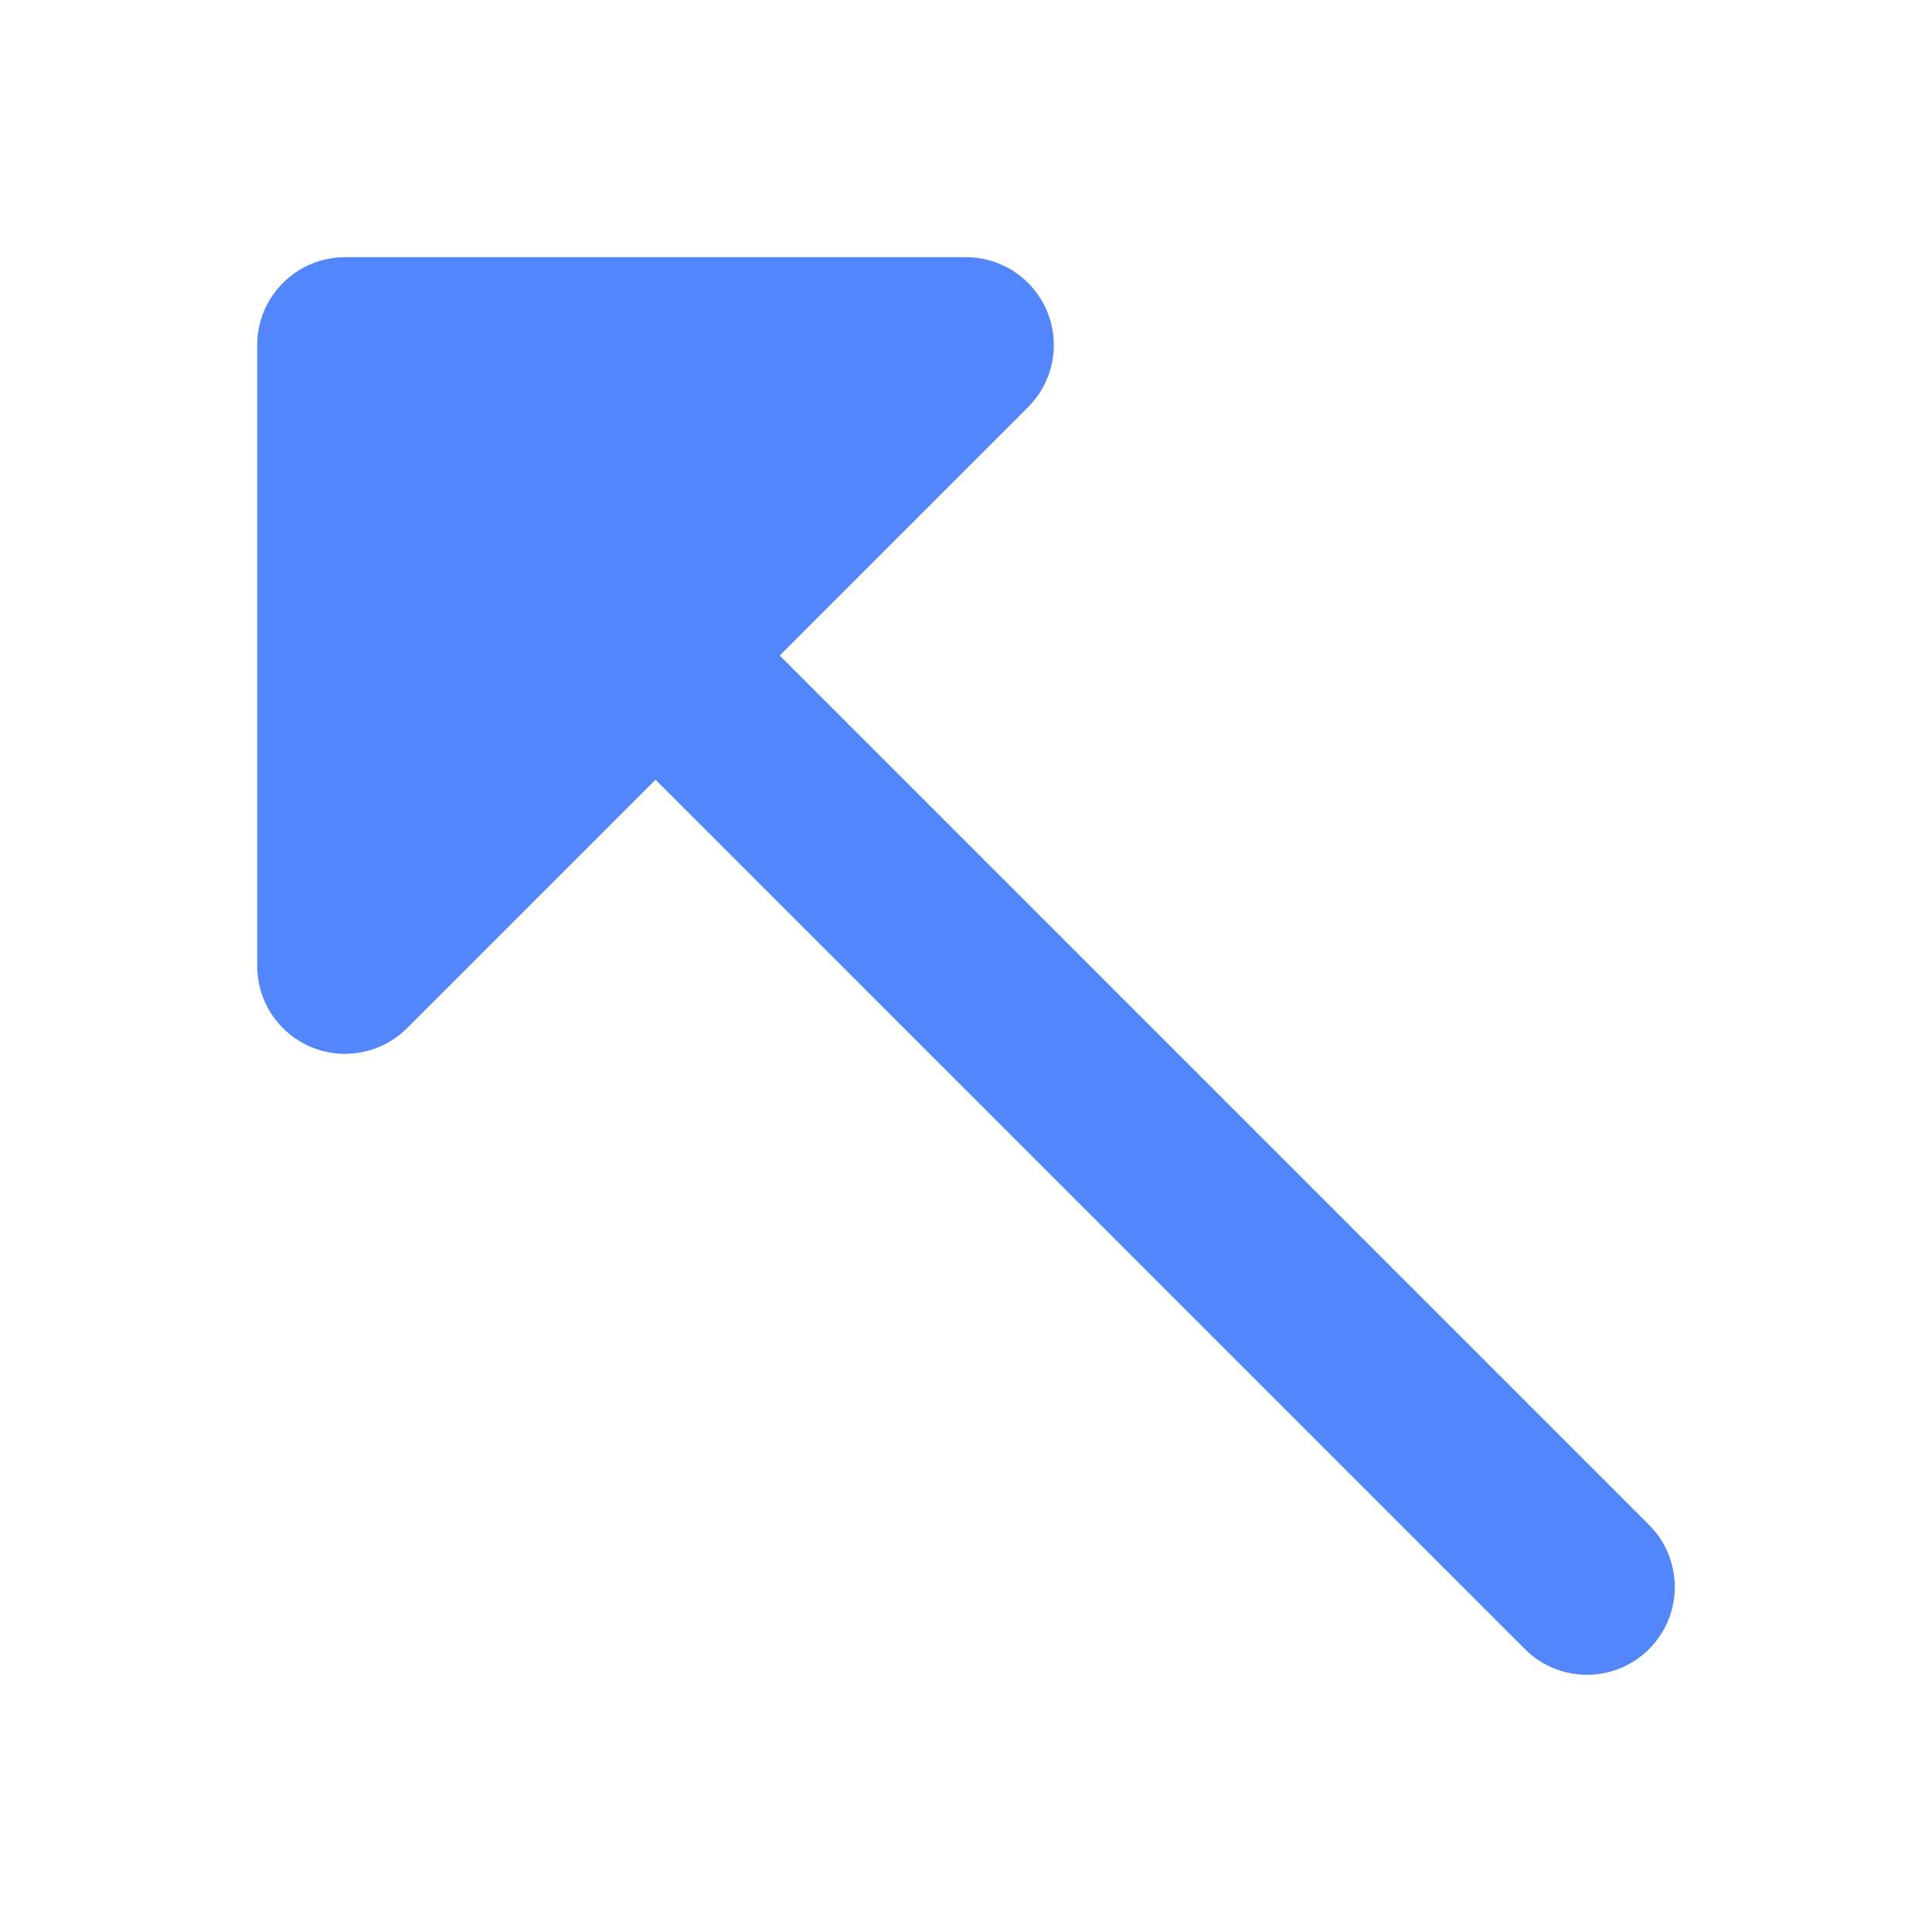<?xml version="1.0"?>
<svg width="512" height="512" xmlns="http://www.w3.org/2000/svg" xmlns:svg="http://www.w3.org/2000/svg">
 <g class="layer">
  <title>Layer 1</title>
  <path d="m505.183,239.544l-116.364,-116.365c-6.654,-6.658 -16.668,-8.645 -25.363,-5.046c-8.696,3.603 -14.367,12.089 -14.367,21.501l0,93.092l-325.816,0c-12.853,0.001 -23.273,10.421 -23.273,23.274s10.42,23.273 23.273,23.273l325.818,0l0,93.091c0,9.413 5.669,17.9 14.367,21.501c2.878,1.193 5.904,1.773 8.901,1.773c6.056,0 12.009,-2.365 16.46,-6.819l116.364,-116.364c9.09,-9.087 9.09,-23.822 0,-32.911z" fill="#5286FA" id="svg_1" transform="rotate(-135 256 256)"/>
  <g id="svg_2"/>
  <g id="svg_3"/>
  <g id="svg_4"/>
  <g id="svg_5"/>
  <g id="svg_6"/>
  <g id="svg_7"/>
  <g id="svg_8"/>
  <g id="svg_9"/>
  <g id="svg_10"/>
  <g id="svg_11"/>
  <g id="svg_12"/>
  <g id="svg_13"/>
  <g id="svg_14"/>
  <g id="svg_15"/>
  <g id="svg_16"/>
 </g>
</svg>